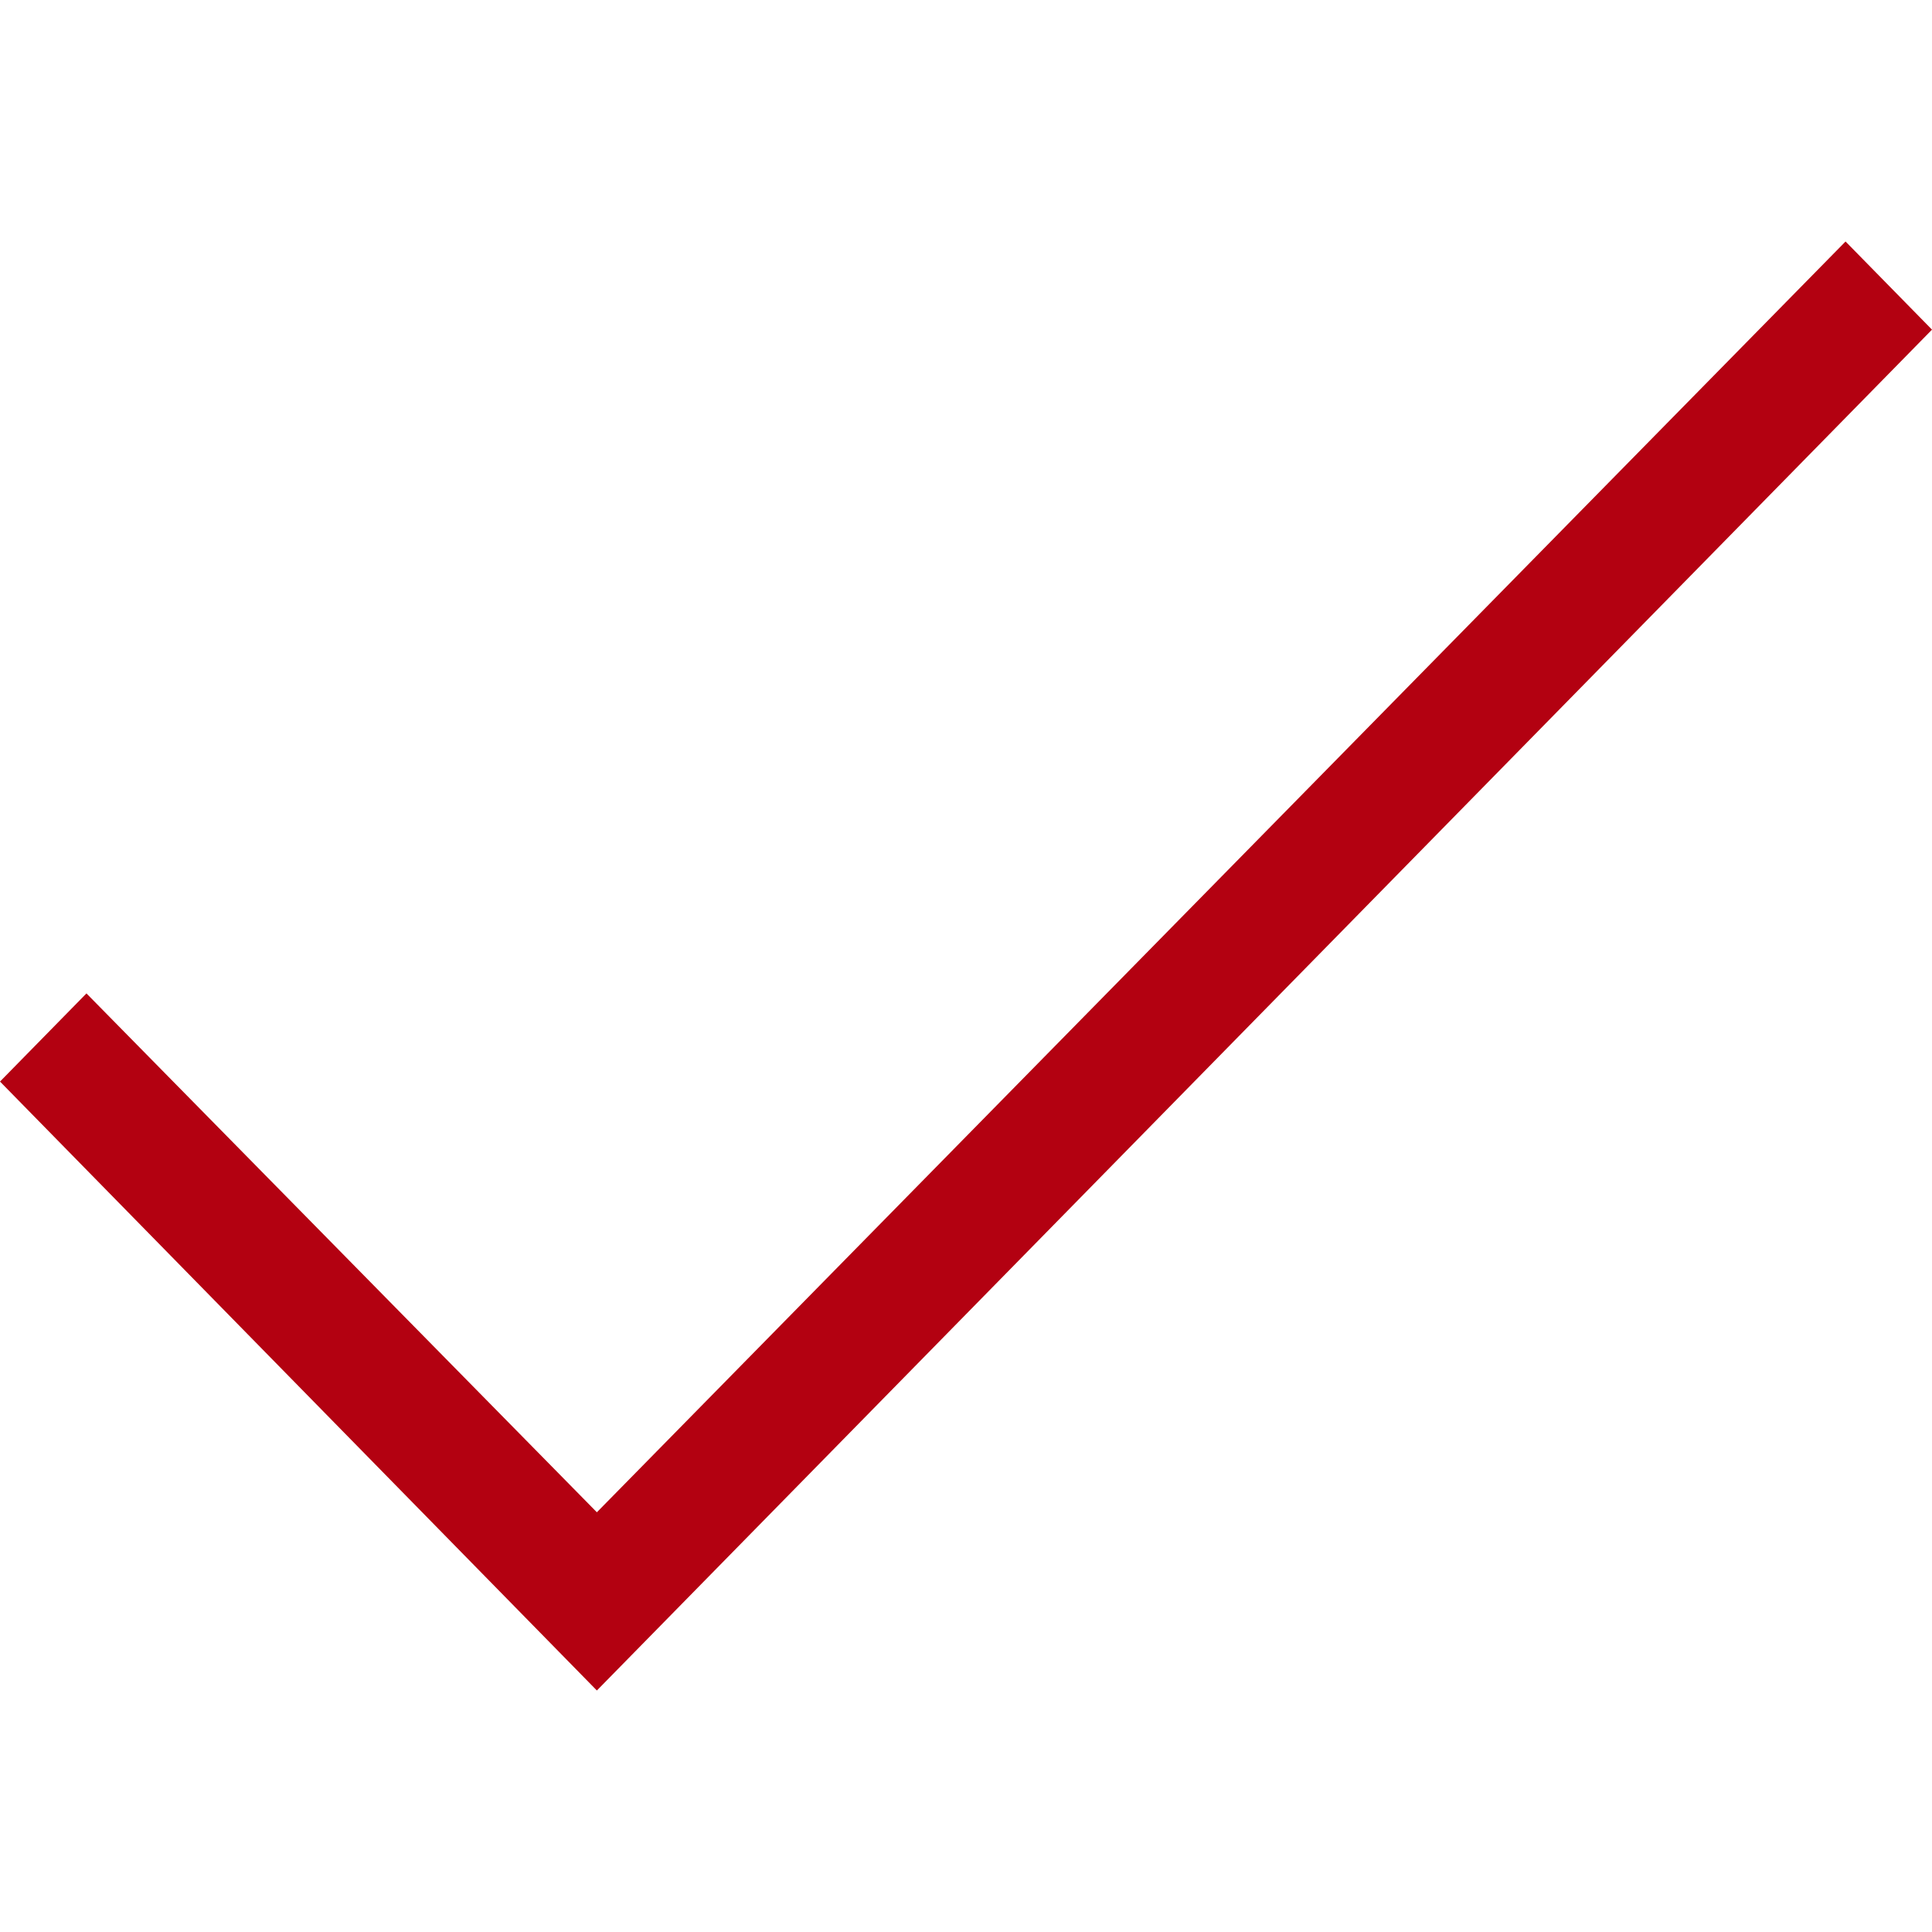 <svg width="16" height="16" viewBox="0 0 16 16" fill="none" xmlns="http://www.w3.org/2000/svg">
<path d="M4.943 14L0 8.957L0.716 8.227L4.943 12.524L15.284 2L16 2.73L4.943 14Z" fill="#B30111"/>
</svg>
